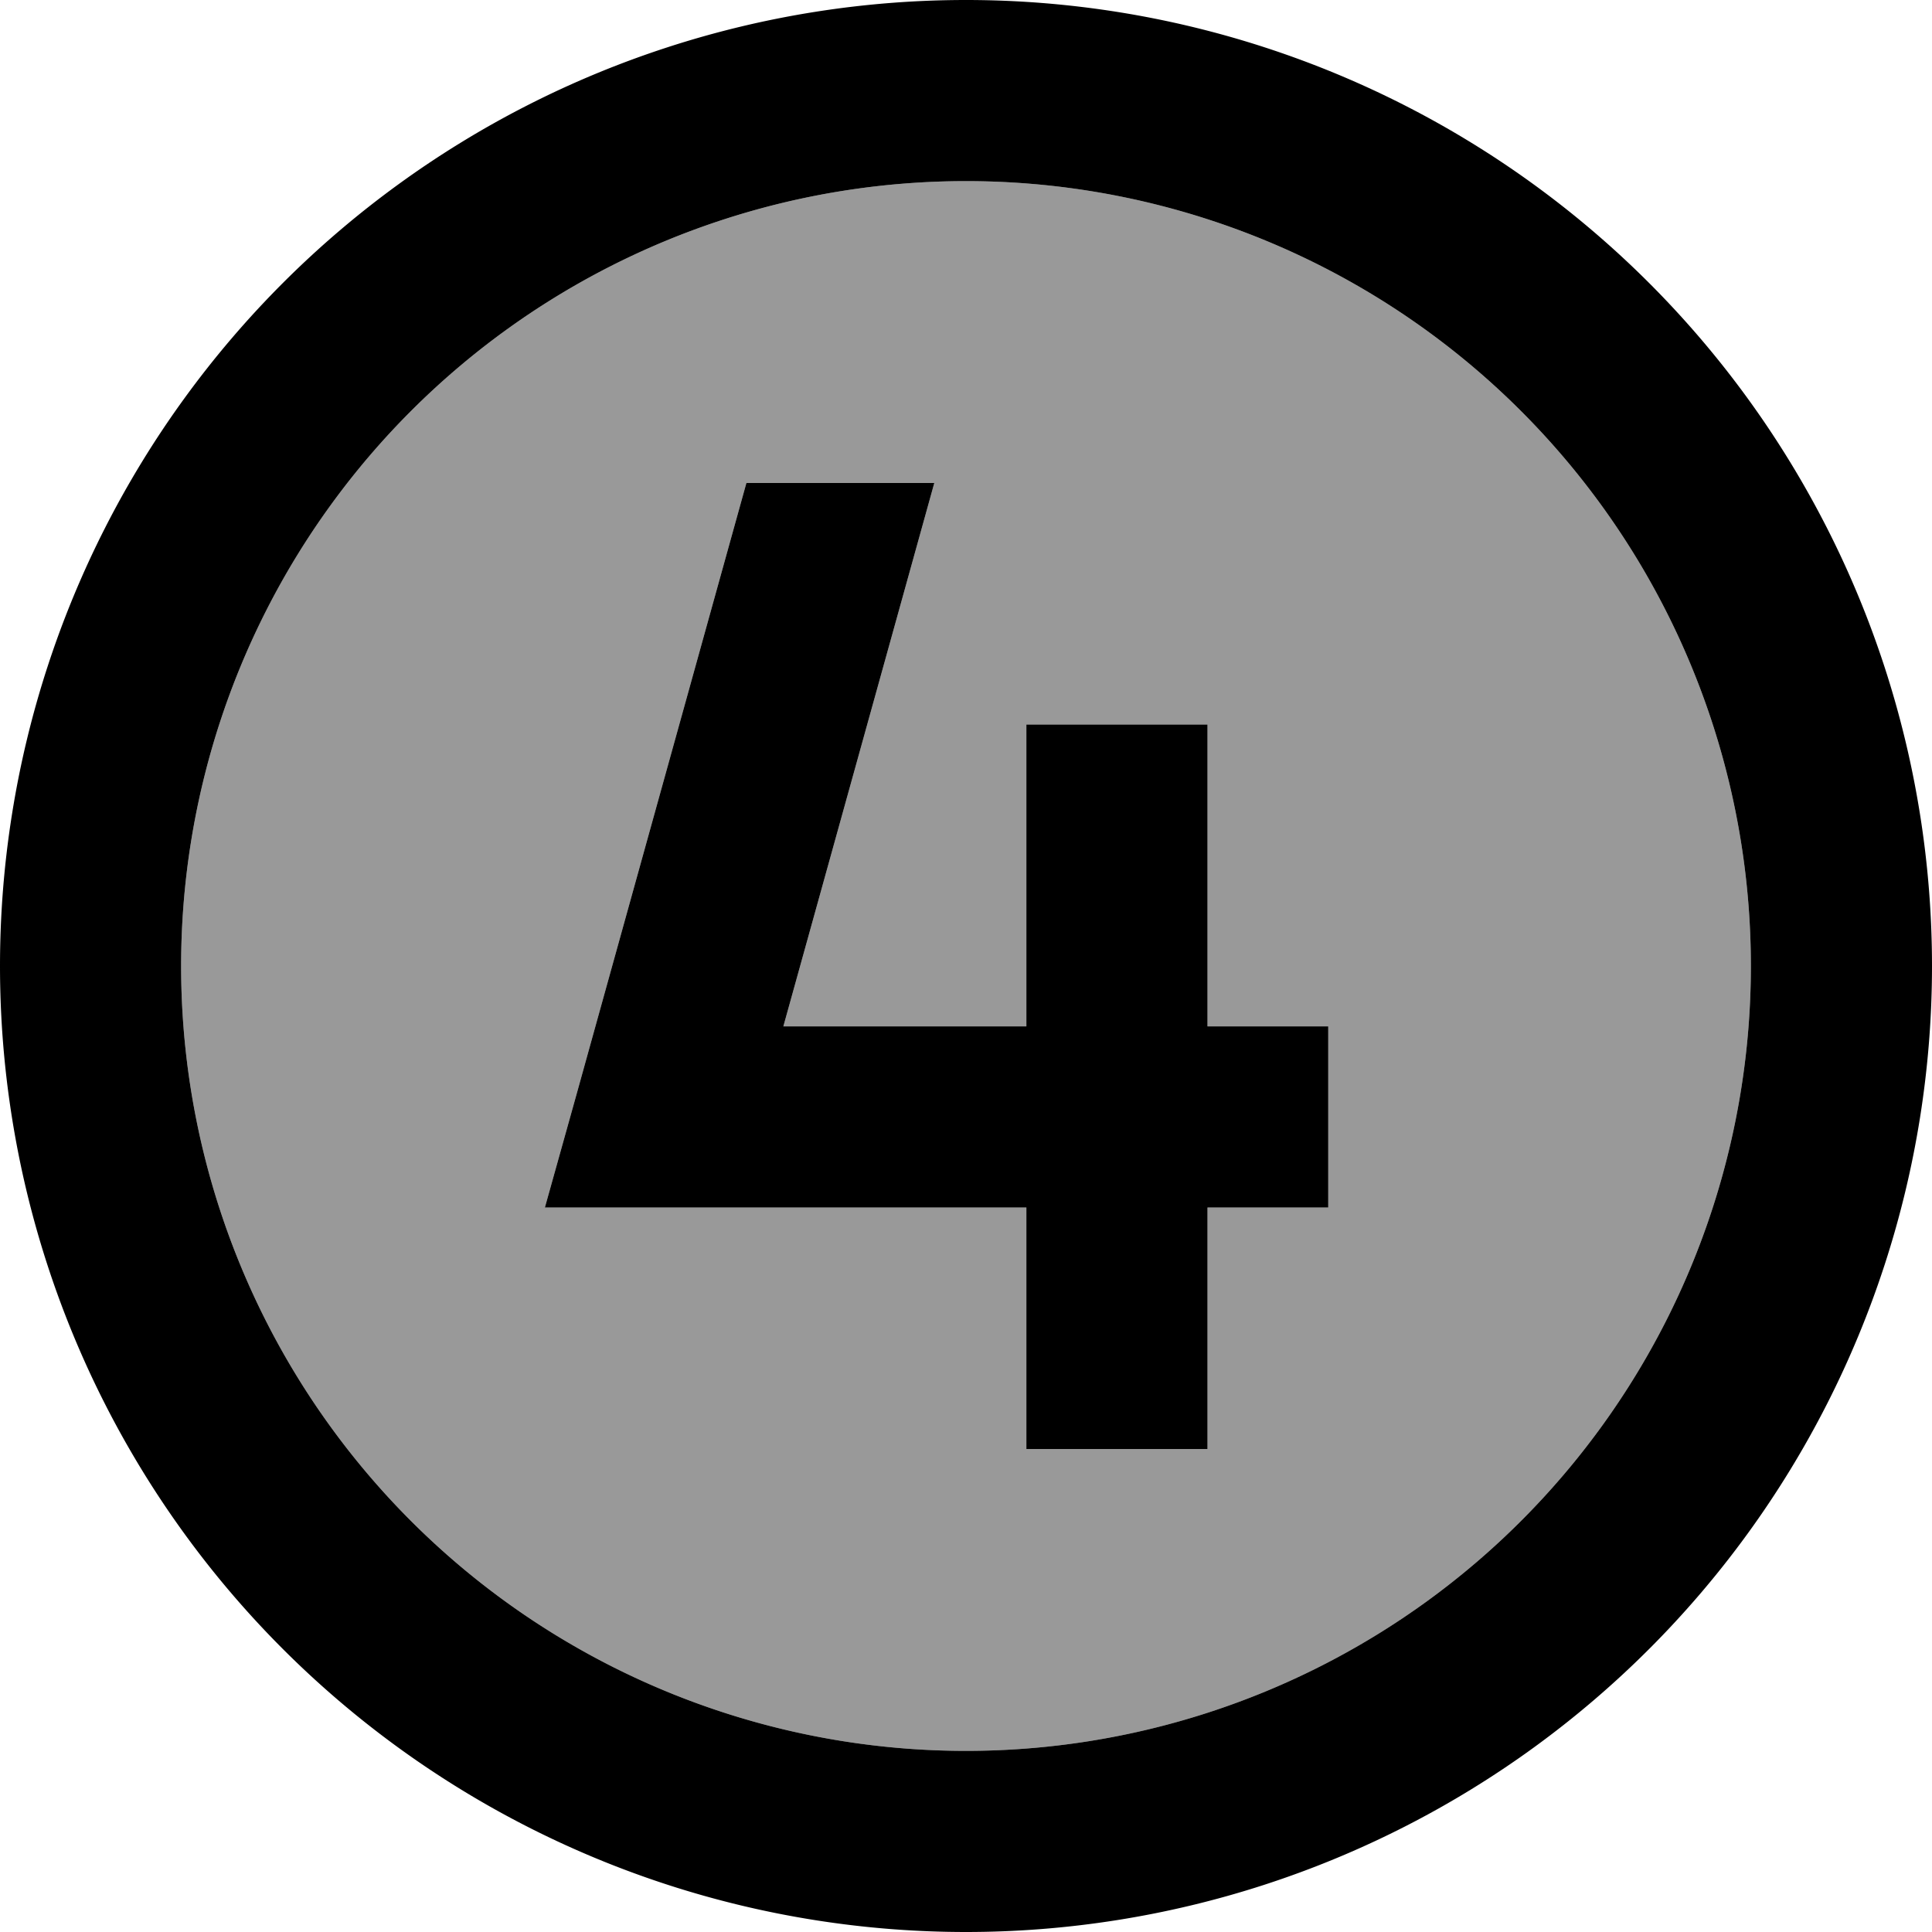 <svg fill="currentColor" xmlns="http://www.w3.org/2000/svg" viewBox="0 0 512 512"><!--! Font Awesome Pro 6.7.2 by @fontawesome - https://fontawesome.com License - https://fontawesome.com/license (Commercial License) Copyright 2024 Fonticons, Inc. --><defs><style>.fa-secondary{opacity:.4}</style></defs><path class="fa-secondary" d="M48 256a208 208 0 1 0 416 0A208 208 0 1 0 48 256zm96.4 64l8.5-30.4L197.8 128l49.8 0-40 144 64.4 0 0-56 0-24 48 0 0 24 0 56 8 0 24 0 0 48-24 0-8 0 0 40 0 24-48 0 0-24 0-40-96 0-31.6 0z"/><path class="fa-primary" d="M464 256A208 208 0 1 0 48 256a208 208 0 1 0 416 0zM0 256a256 256 0 1 1 512 0A256 256 0 1 1 0 256zm320-64l0 24 0 56 8 0 24 0 0 48-24 0-8 0 0 40 0 24-48 0 0-24 0-40-96 0-31.6 0 8.5-30.4L197.8 128l49.8 0-40 144 64.4 0 0-56 0-24 48 0z"/></svg>